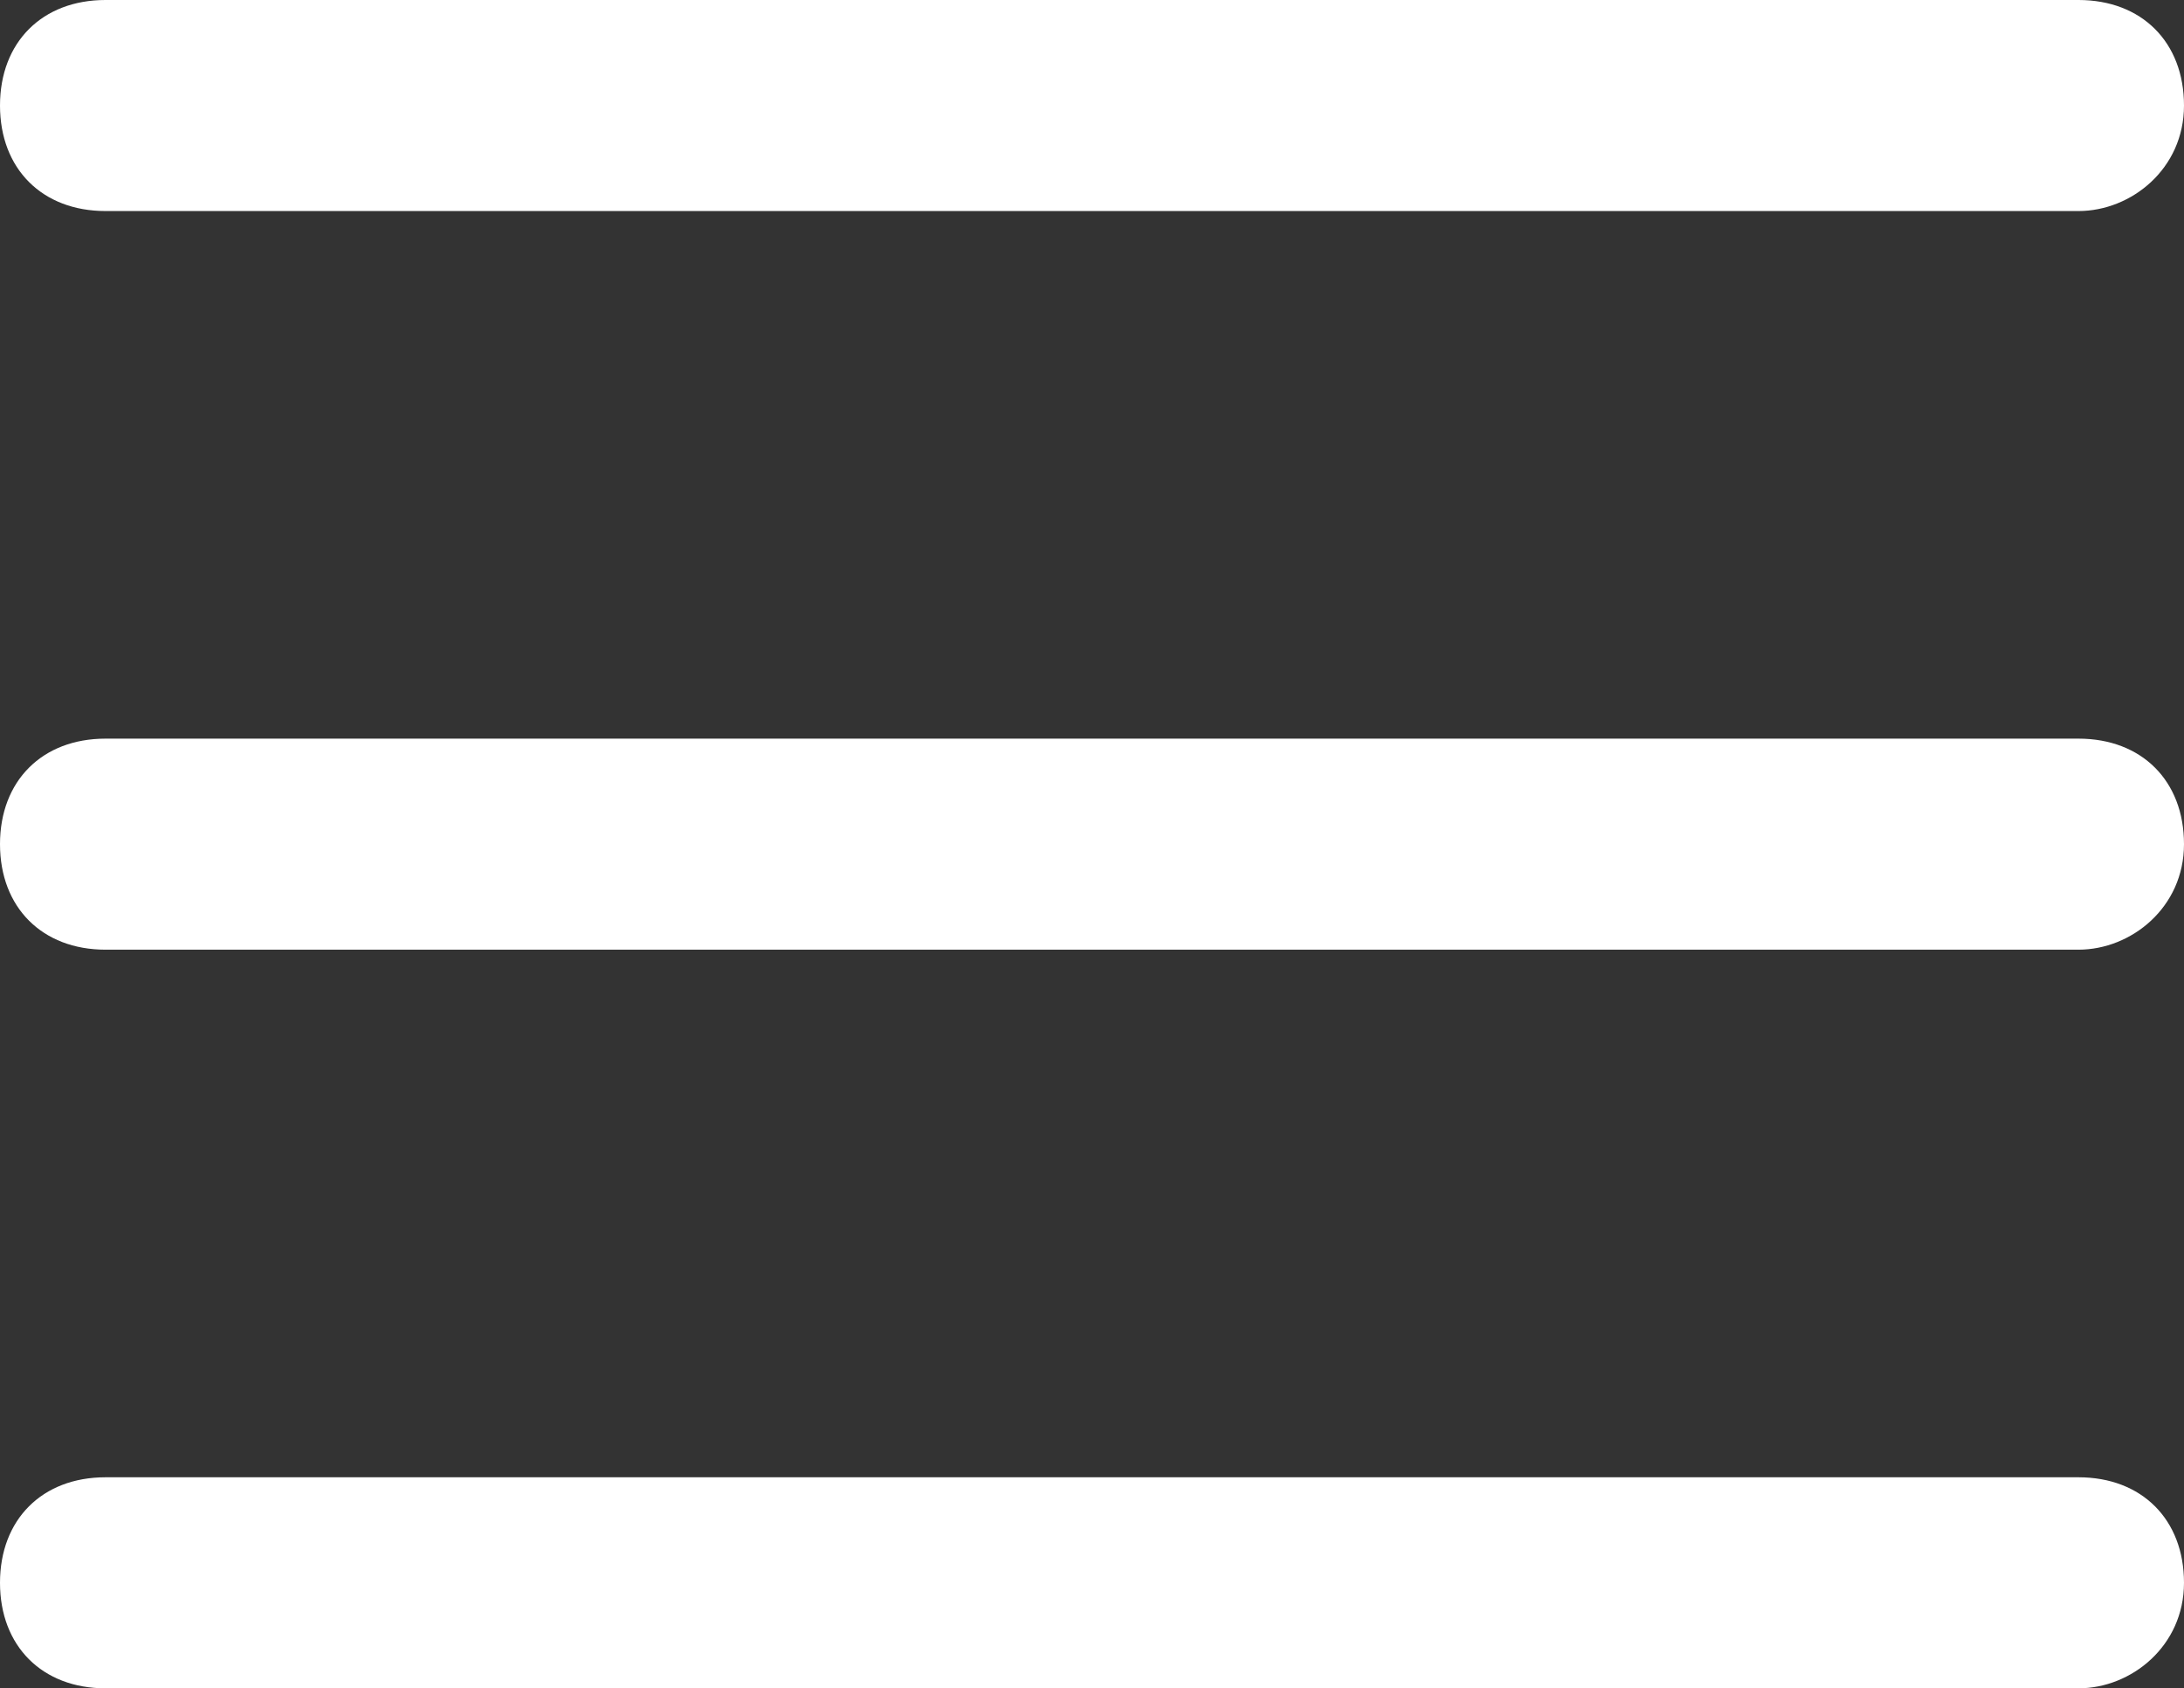 <?xml version="1.0" encoding="utf-8"?>
<!-- Generator: Adobe Illustrator 19.2.1, SVG Export Plug-In . SVG Version: 6.00 Build 0)  -->
<svg version="1.1" id="Layer_1" xmlns="http://www.w3.org/2000/svg" xmlns:xlink="http://www.w3.org/1999/xlink" x="0px" y="0px"
	 viewBox="0 0 20.7 16" style="enable-background:new 0 0 20.7 16;" xml:space="preserve">
<rect x="0" y="0" width="20.7" height="16" fill="#333333" stroke="none"/>
<style type="text/css">
	.st0{fill:#FFFFFF;}
</style>
<g>
	<g>
		<path class="st0" d="M19.7,9H1C0.4,9,0,8.6,0,8c0-0.6,0.4-1,1-1h18.7c0.6,0,1,0.4,1,1C20.7,8.6,20.2,9,19.7,9z"/>
	</g>
	<g>
		<path class="st0" d="M19.7,16H1c-0.6,0-1-0.4-1-1s0.4-1,1-1h18.7c0.6,0,1,0.4,1,1S20.2,16,19.7,16z"/>
	</g>
	<g>
		<path class="st0" d="M19.7,2H1C0.4,2,0,1.6,0,1s0.4-1,1-1h18.7c0.6,0,1,0.4,1,1S20.2,2,19.7,2z"/>
	</g>
</g>
</svg>
